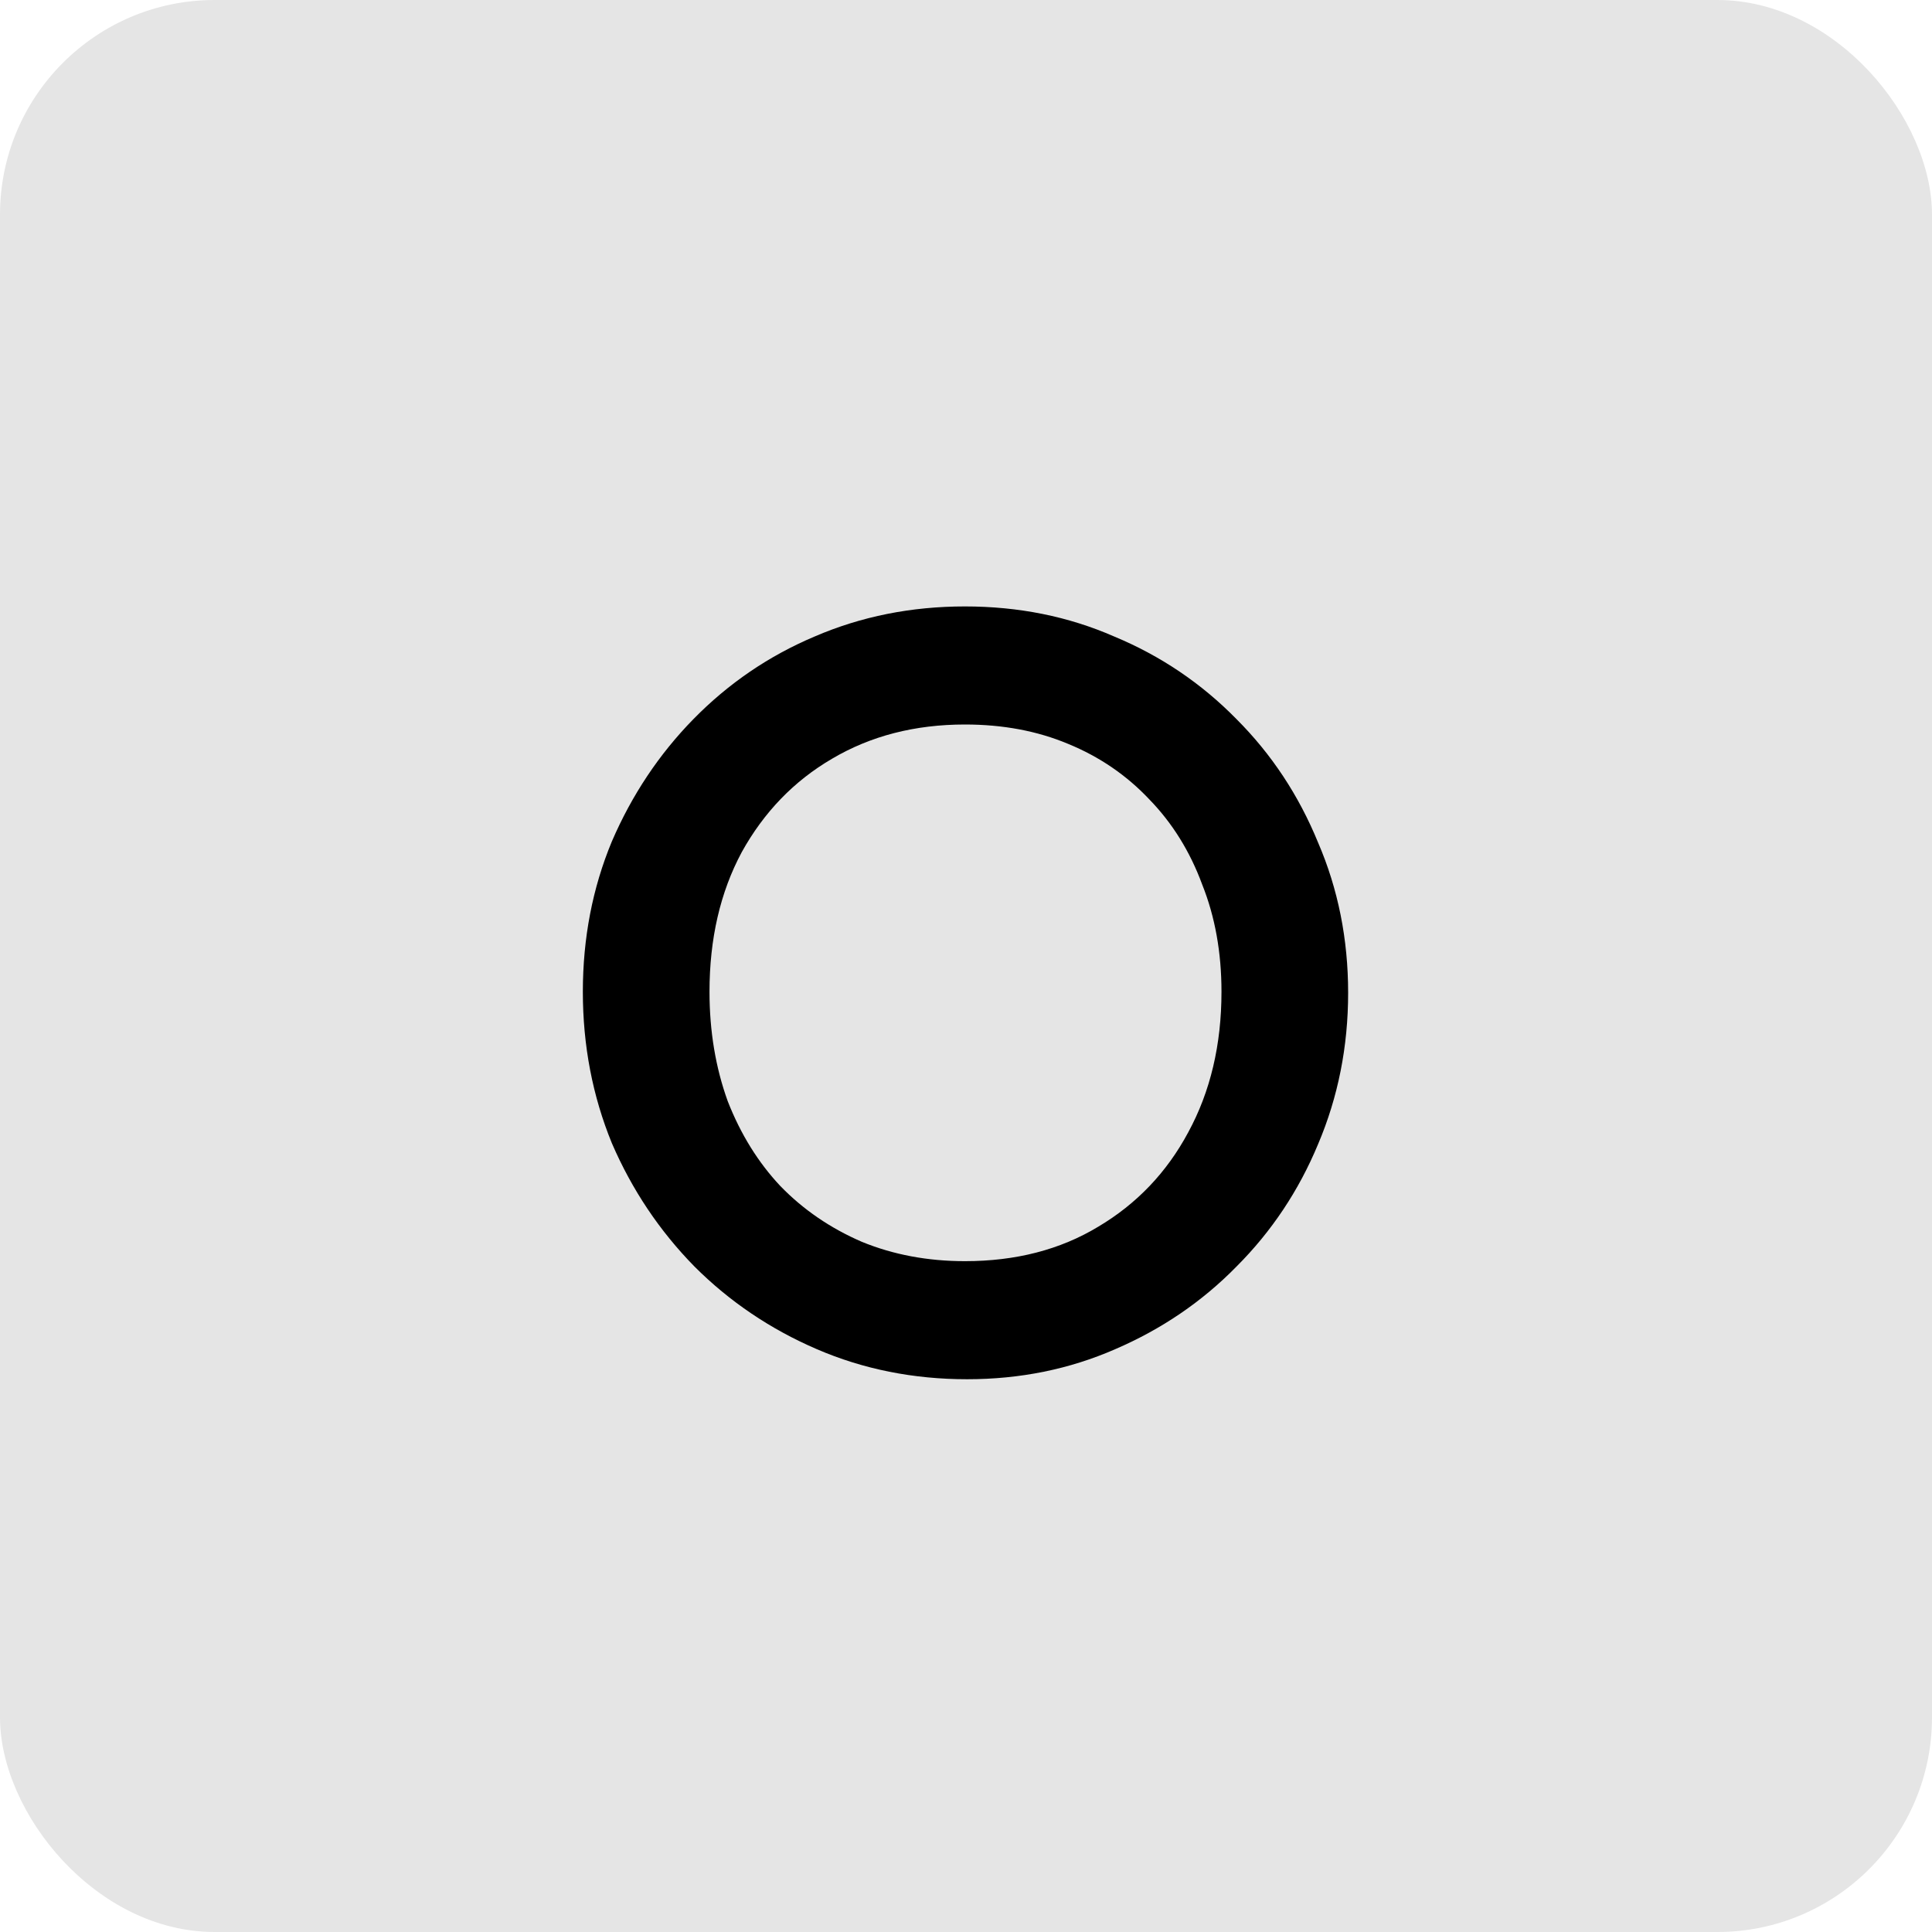 <svg width="72" height="72" viewBox="0 0 72 72" fill="none" xmlns="http://www.w3.org/2000/svg">
<rect width="72" height="72" rx="8" fill="#E5E5E5"/>
<path d="M36.041 51.4C34.041 51.4 32.174 51.027 30.441 50.28C28.708 49.533 27.188 48.507 25.881 47.2C24.574 45.867 23.548 44.333 22.801 42.6C22.081 40.84 21.721 38.96 21.721 36.96C21.721 34.96 22.081 33.093 22.801 31.36C23.548 29.627 24.561 28.107 25.841 26.8C27.148 25.467 28.654 24.44 30.361 23.72C32.094 22.973 33.961 22.6 35.961 22.6C37.961 22.6 39.814 22.973 41.521 23.72C43.254 24.44 44.774 25.467 46.081 26.8C47.388 28.107 48.401 29.64 49.121 31.4C49.868 33.133 50.241 35 50.241 37C50.241 39 49.868 40.88 49.121 42.64C48.401 44.373 47.388 45.893 46.081 47.2C44.801 48.507 43.294 49.533 41.561 50.28C39.854 51.027 38.014 51.4 36.041 51.4ZM35.961 47C37.854 47 39.508 46.573 40.921 45.72C42.361 44.867 43.481 43.693 44.281 42.2C45.108 40.68 45.521 38.933 45.521 36.96C45.521 35.493 45.281 34.16 44.801 32.96C44.348 31.733 43.694 30.68 42.841 29.8C41.988 28.893 40.974 28.2 39.801 27.72C38.654 27.24 37.374 27 35.961 27C34.094 27 32.441 27.427 31.001 28.28C29.588 29.107 28.468 30.267 27.641 31.76C26.841 33.253 26.441 34.987 26.441 36.96C26.441 38.427 26.668 39.787 27.121 41.04C27.601 42.267 28.254 43.32 29.081 44.2C29.934 45.08 30.948 45.773 32.121 46.28C33.294 46.76 34.574 47 35.961 47Z" fill="black"/>
</svg>
